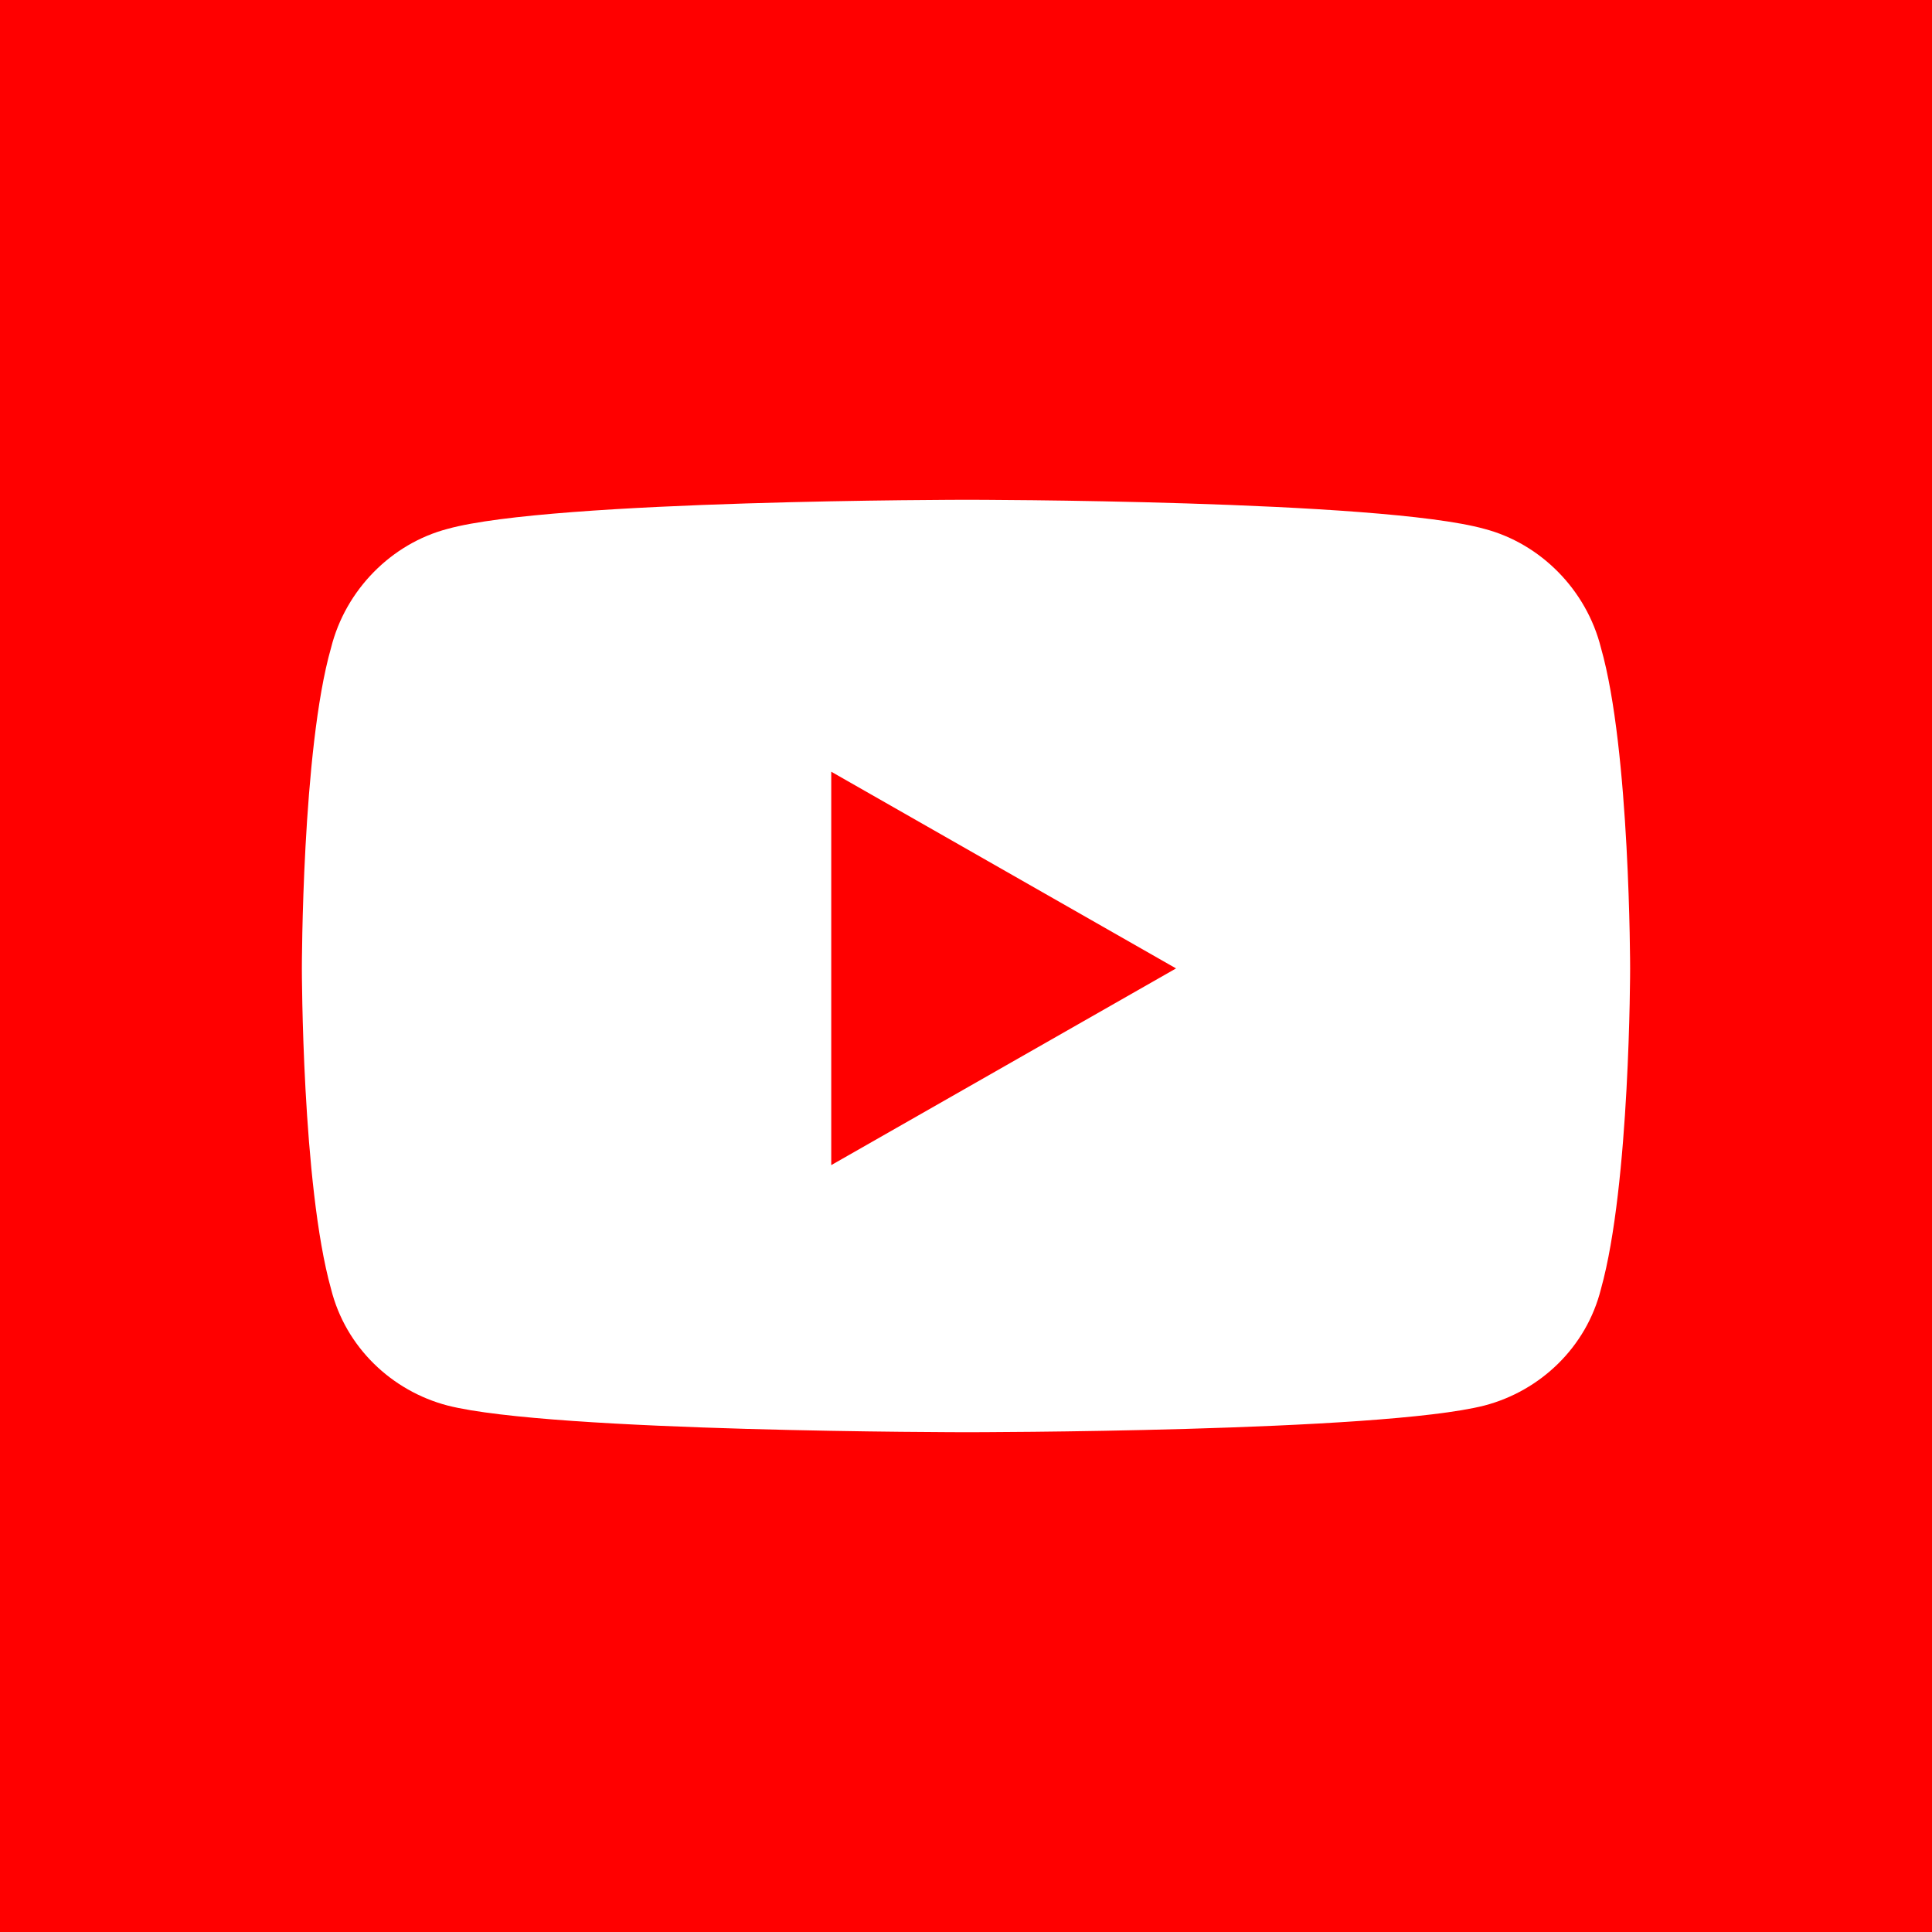 <svg width="32" height="32" viewBox="0 0 32 32" fill="none" xmlns="http://www.w3.org/2000/svg">
<rect width="32" height="32" fill="#FF0000"/>
<path d="M26.517 10.731C26.276 9.766 25.512 9.002 24.587 8.76C22.857 8.278 16.02 8.278 16.02 8.278C16.02 8.278 9.143 8.278 7.413 8.76C6.488 9.002 5.724 9.766 5.483 10.731C5 12.42 5 16.04 5 16.04C5 16.04 5 19.62 5.483 21.349C5.724 22.314 6.488 23.038 7.413 23.28C9.143 23.722 16.02 23.722 16.02 23.722C16.02 23.722 22.857 23.722 24.587 23.28C25.512 23.038 26.276 22.314 26.517 21.349C27 19.62 27 16.04 27 16.04C27 16.04 27 12.42 26.517 10.731ZM13.768 19.298V12.782L19.479 16.04L13.768 19.298Z" fill="white"/>
</svg>
